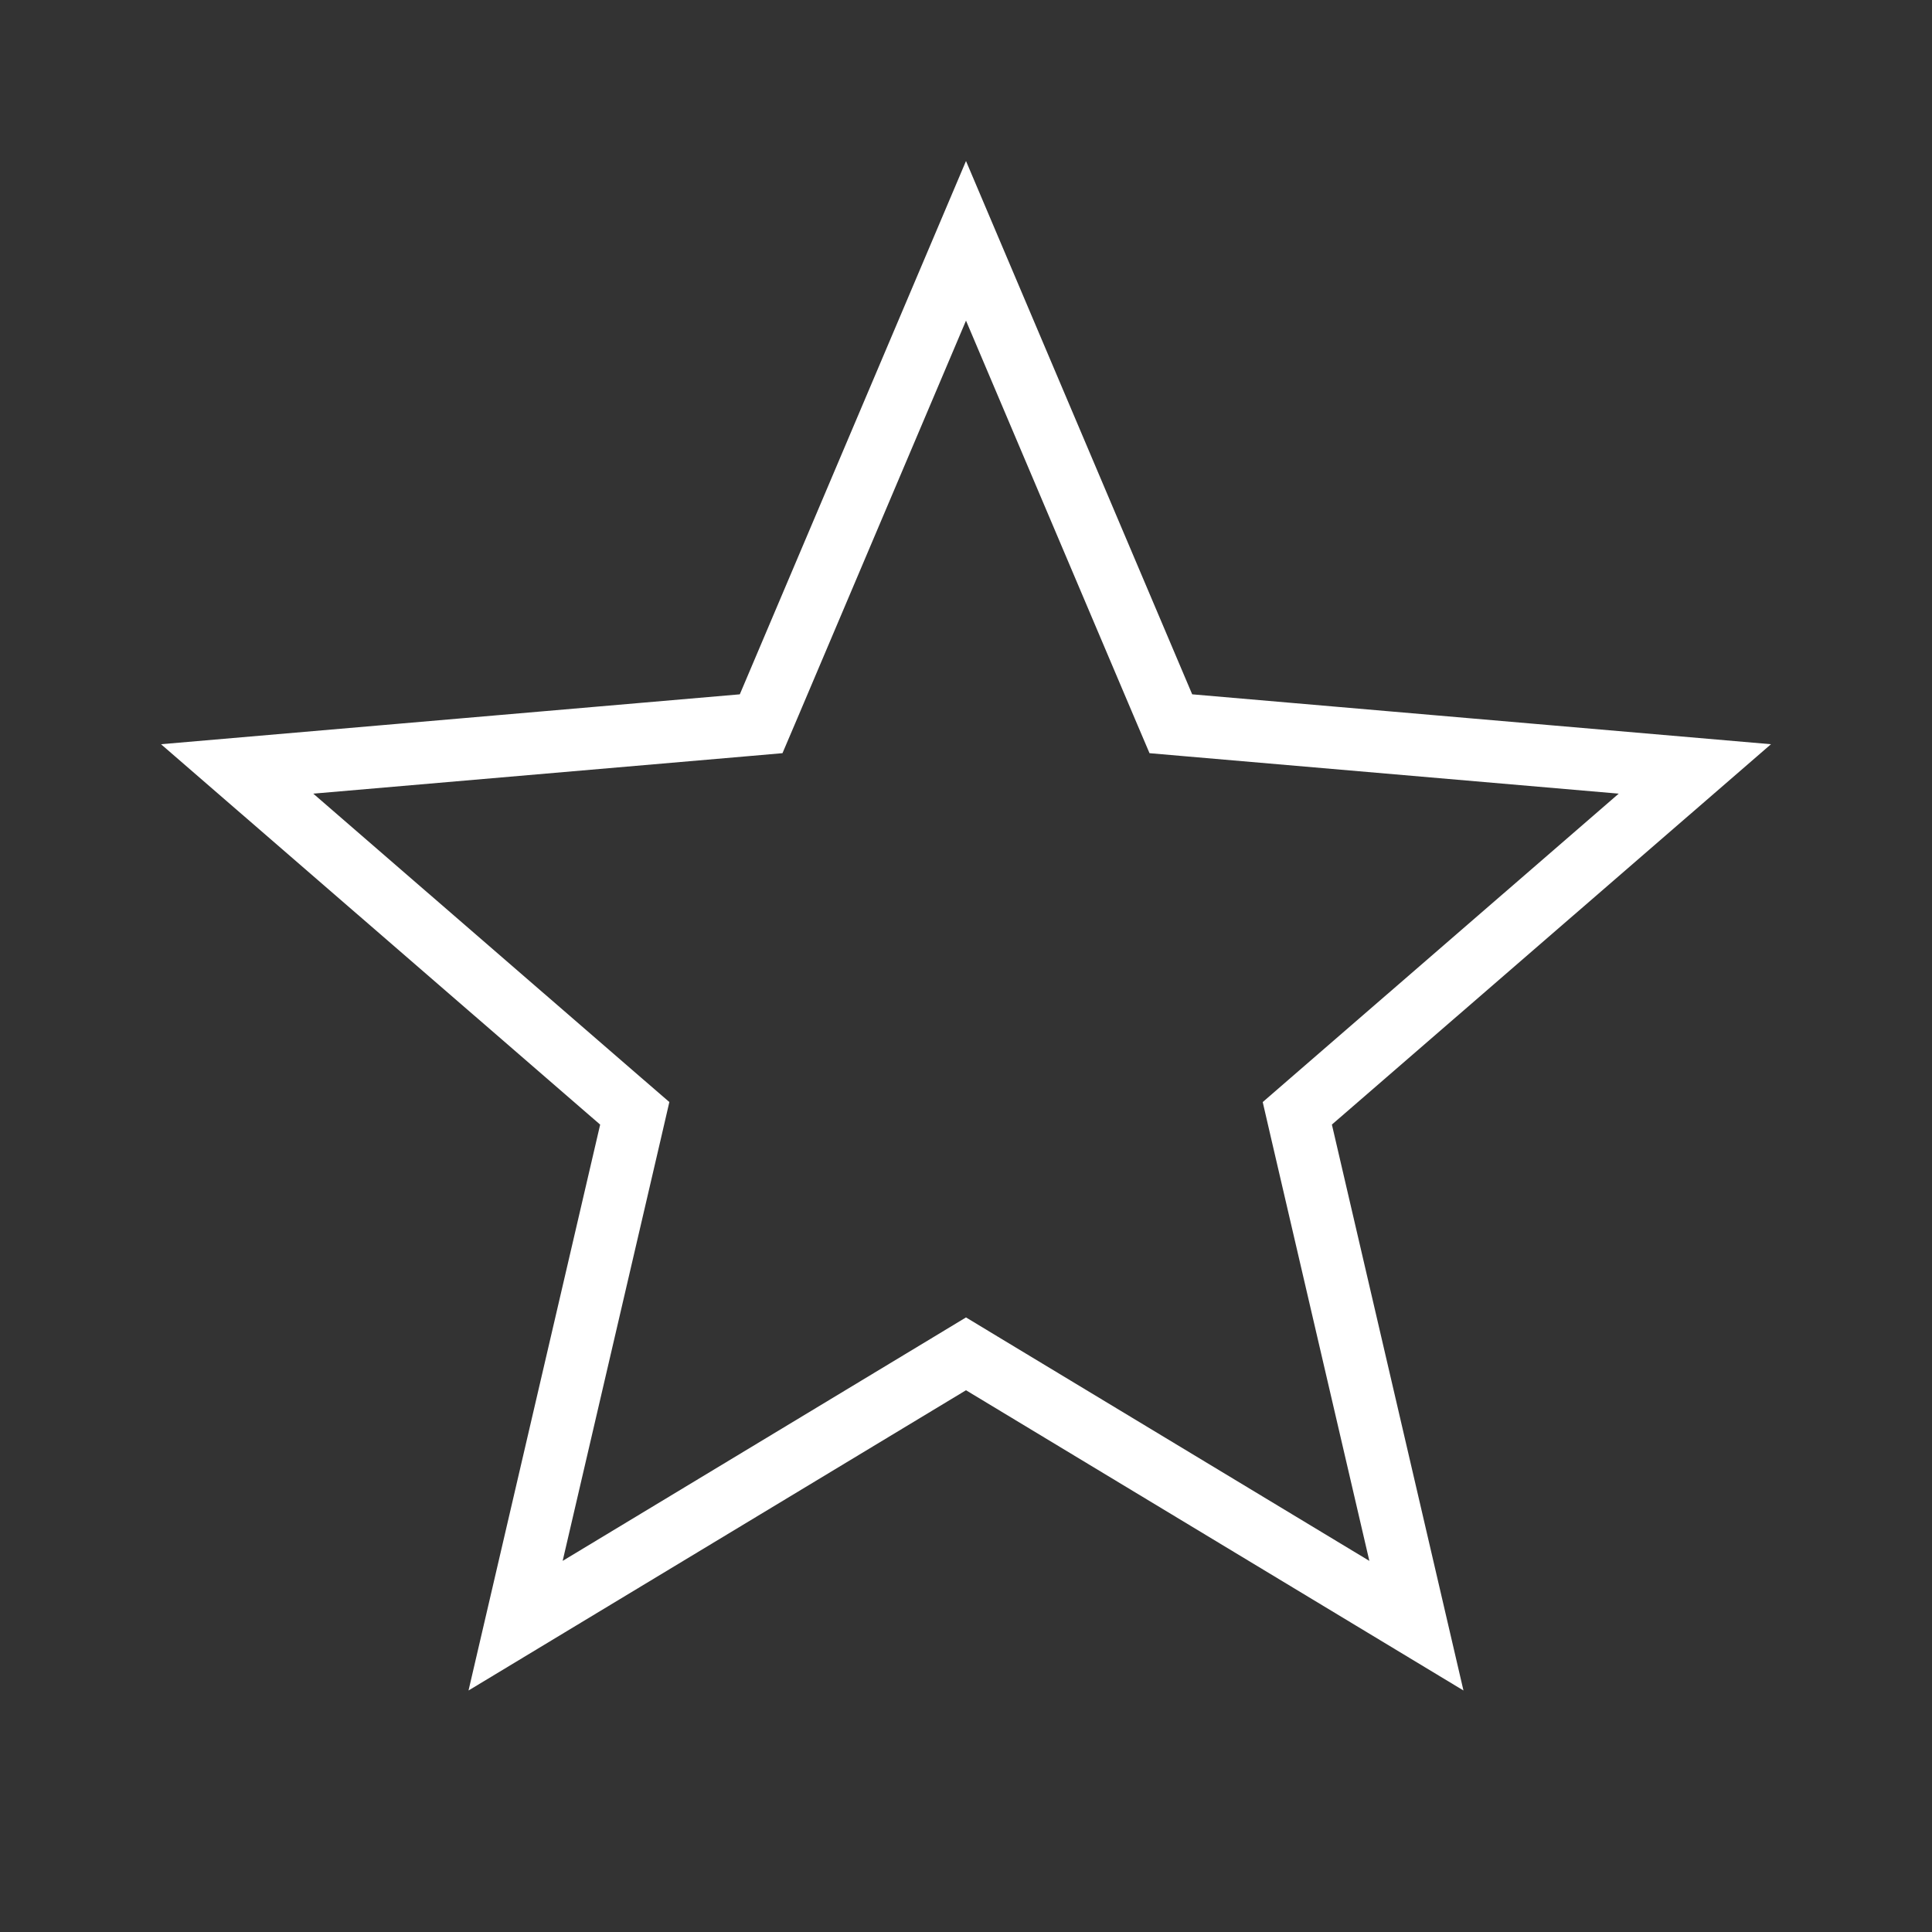 <svg width="31" height="31" viewBox="0 0 31 31" fill="none" xmlns="http://www.w3.org/2000/svg">
<rect x="0" y="0" width="31" height="31" fill="#333333" stroke="none"/>
<path d="M15.758 21.879L15.5 21.723L15.242 21.879L8.273 26.085L10.117 18.158L10.185 17.864L9.957 17.667L3.805 12.338L11.914 11.639L12.213 11.613L12.331 11.336L15.5 3.864L18.669 11.336L18.787 11.613L19.087 11.639L27.195 12.338L21.043 17.667L20.816 17.864L20.884 18.158L22.727 26.085L15.758 21.879Z" stroke="white"/>
</svg>

